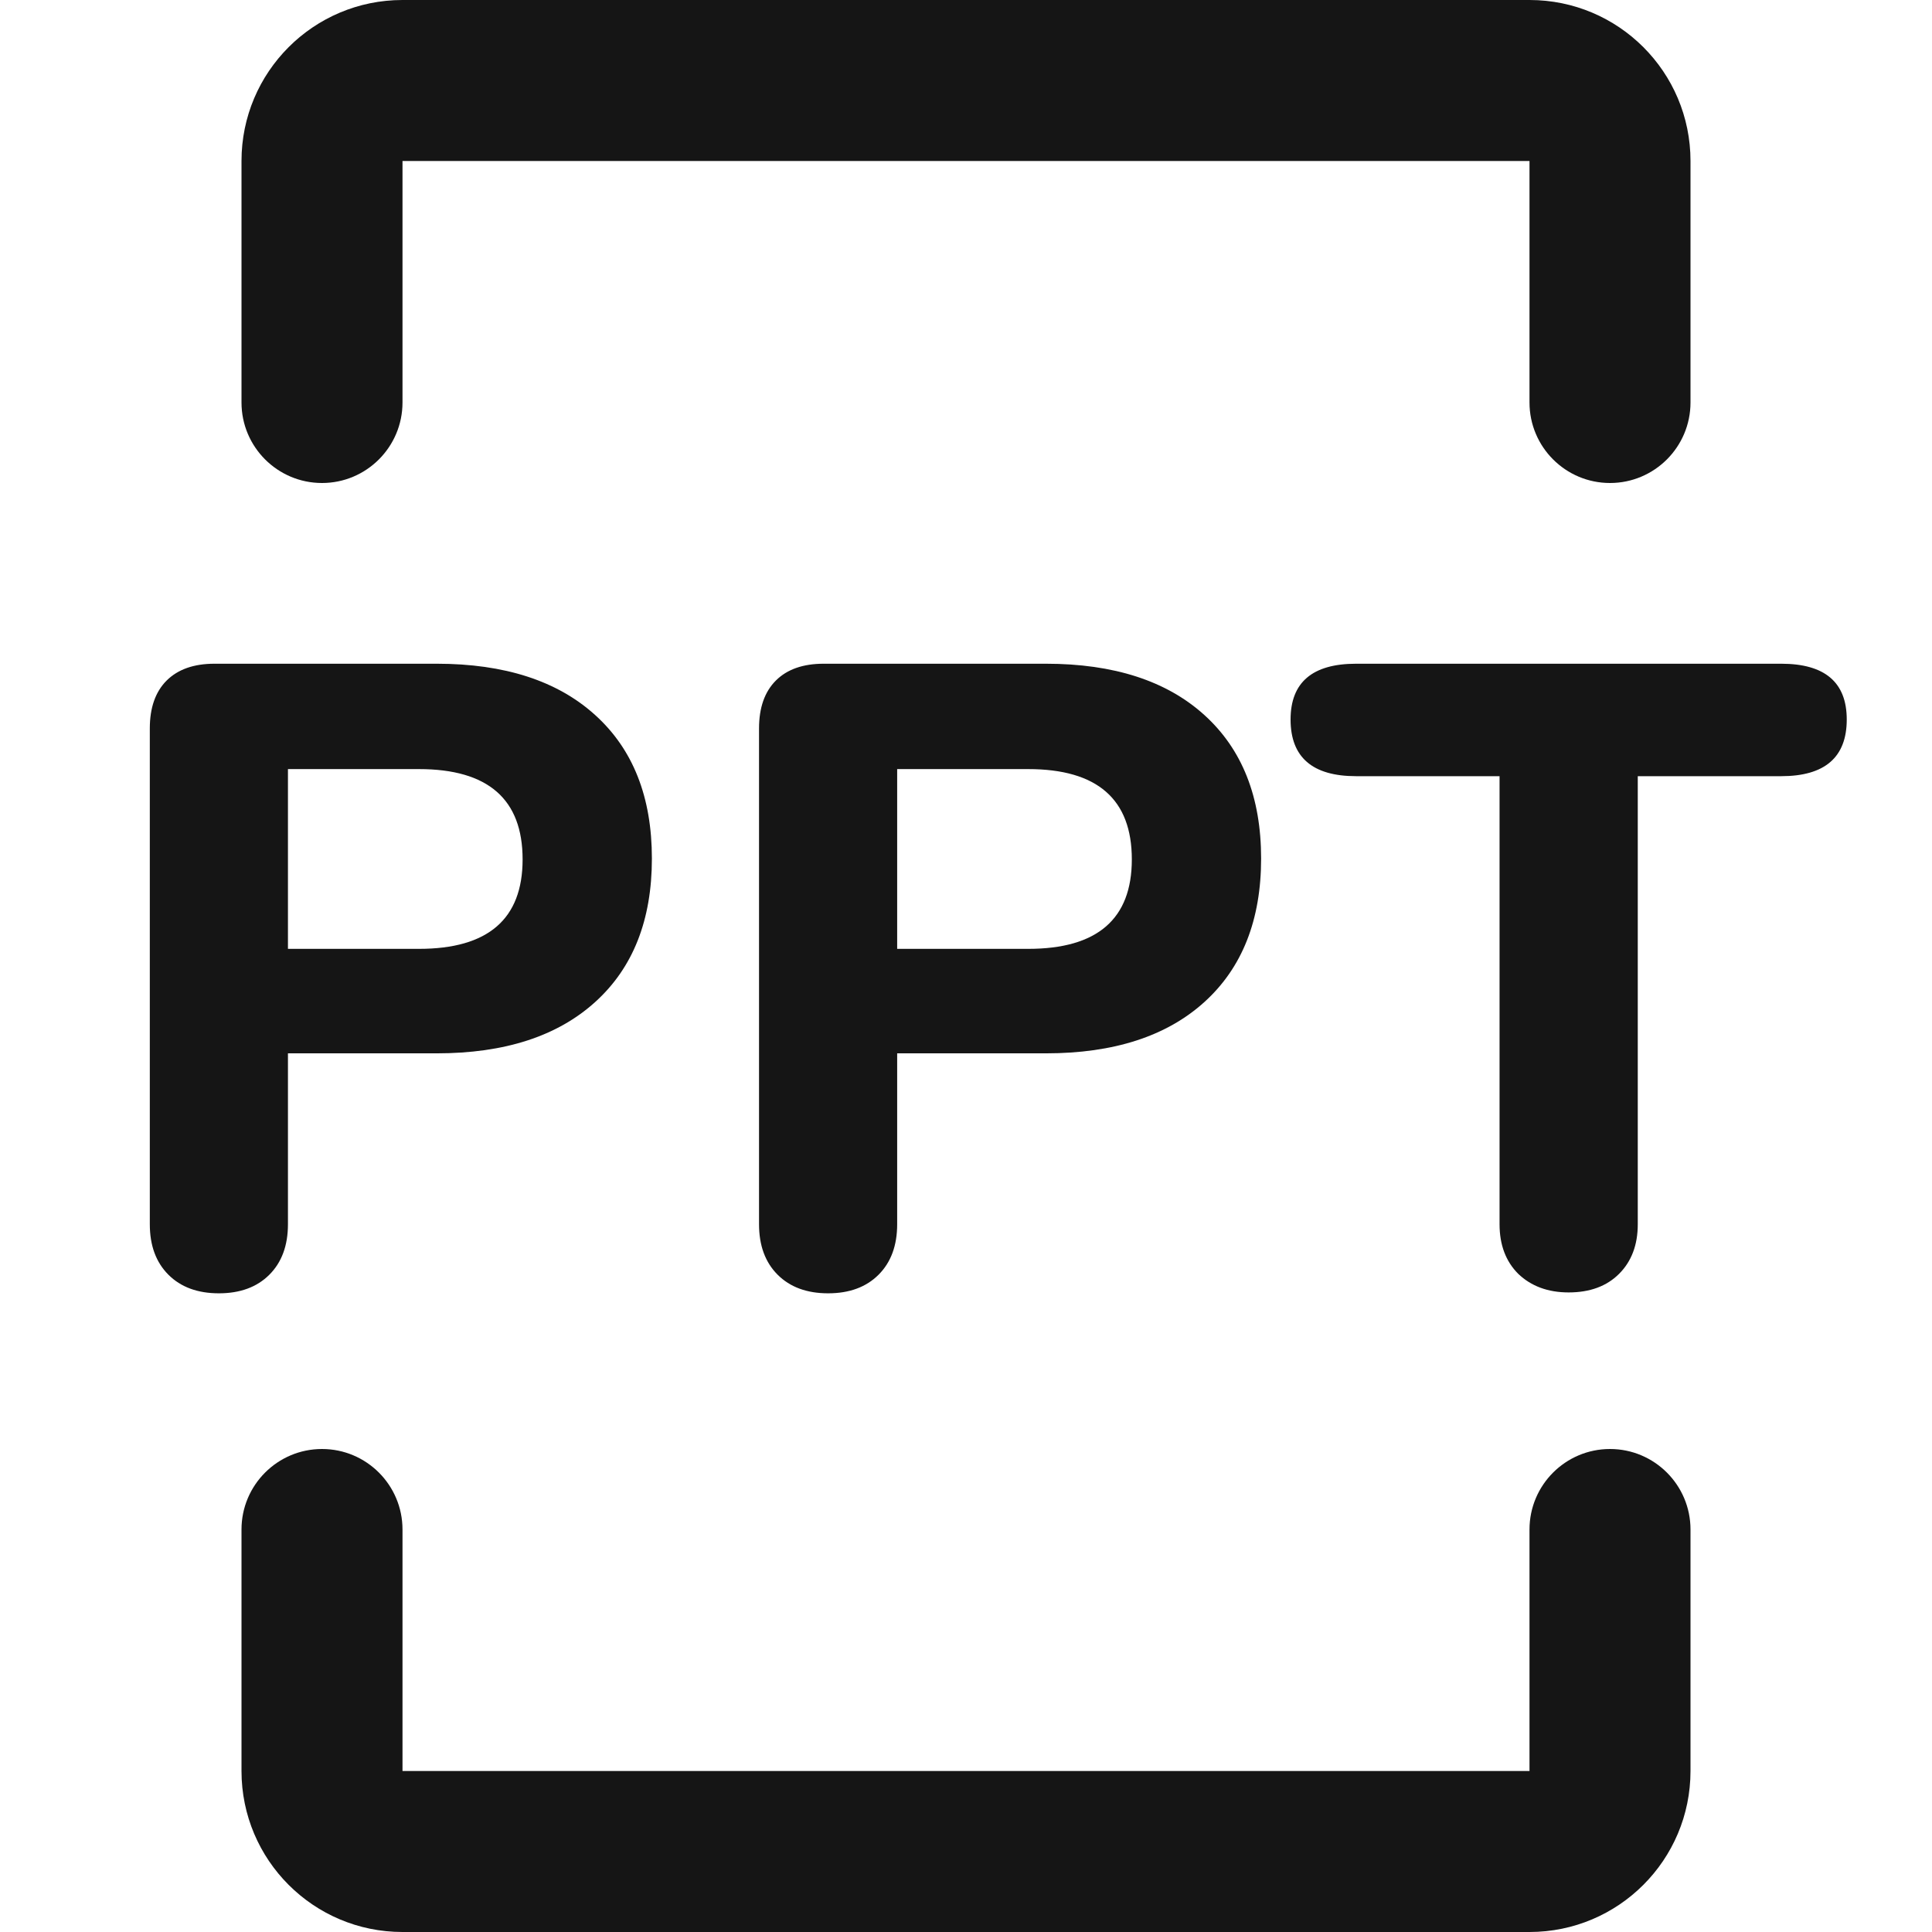 <svg width="24" height="24" viewBox="0 0 24 24" fill="none" xmlns="http://www.w3.org/2000/svg">
<path fill-rule="evenodd" clip-rule="evenodd" d="M5 0C3.895 0 3 0.895 3 2V5C3 5.552 3.448 6 4 6C4.552 6 5 5.552 5 5V2H13H19V5C19 5.552 19.448 6 20 6C20.552 6 21 5.552 21 5V2C21 0.895 20.105 0 19 0H13H5ZM5 19C5 18.448 4.552 18 4 18C3.448 18 3 18.448 3 19V22C3 23.105 3.895 24 5 24H19C20.105 24 21 23.105 21 22V19C21 18.448 20.552 18 20 18C19.448 18 19 18.448 19 19V22H5V19ZM2.719 16.066C2.455 16.066 2.246 15.989 2.092 15.835C1.938 15.681 1.861 15.472 1.861 15.208V9.048C1.861 8.791 1.931 8.593 2.07 8.454C2.21 8.315 2.408 8.245 2.664 8.245H5.425C6.269 8.245 6.925 8.458 7.394 8.883C7.864 9.308 8.098 9.902 8.098 10.665C8.098 11.428 7.864 12.022 7.394 12.447C6.925 12.872 6.269 13.085 5.425 13.085H3.577V15.208C3.577 15.472 3.5 15.681 3.346 15.835C3.192 15.989 2.983 16.066 2.719 16.066ZM5.205 11.787C6.063 11.787 6.492 11.417 6.492 10.676C6.492 9.928 6.063 9.554 5.205 9.554H3.577V11.787H5.205ZM10.287 16.066C10.023 16.066 9.814 15.989 9.66 15.835C9.506 15.681 9.429 15.472 9.429 15.208V9.048C9.429 8.791 9.499 8.593 9.638 8.454C9.777 8.315 9.975 8.245 10.232 8.245H12.993C13.836 8.245 14.493 8.458 14.962 8.883C15.431 9.308 15.666 9.902 15.666 10.665C15.666 11.428 15.431 12.022 14.962 12.447C14.493 12.872 13.836 13.085 12.993 13.085H11.145V15.208C11.145 15.472 11.068 15.681 10.914 15.835C10.76 15.989 10.551 16.066 10.287 16.066ZM12.773 11.787C13.631 11.787 14.06 11.417 14.06 10.676C14.06 9.928 13.631 9.554 12.773 9.554H11.145V11.787H12.773ZM18.86 15.824C19.021 15.978 19.23 16.055 19.486 16.055C19.75 16.055 19.959 15.978 20.113 15.824C20.267 15.67 20.345 15.465 20.345 15.208V9.642H22.127C22.669 9.642 22.941 9.407 22.941 8.938C22.941 8.476 22.669 8.245 22.127 8.245H16.846C16.304 8.245 16.032 8.476 16.032 8.938C16.032 9.407 16.304 9.642 16.846 9.642H18.628V15.208C18.628 15.465 18.706 15.67 18.86 15.824Z" fill="#151515"/>
</svg>
